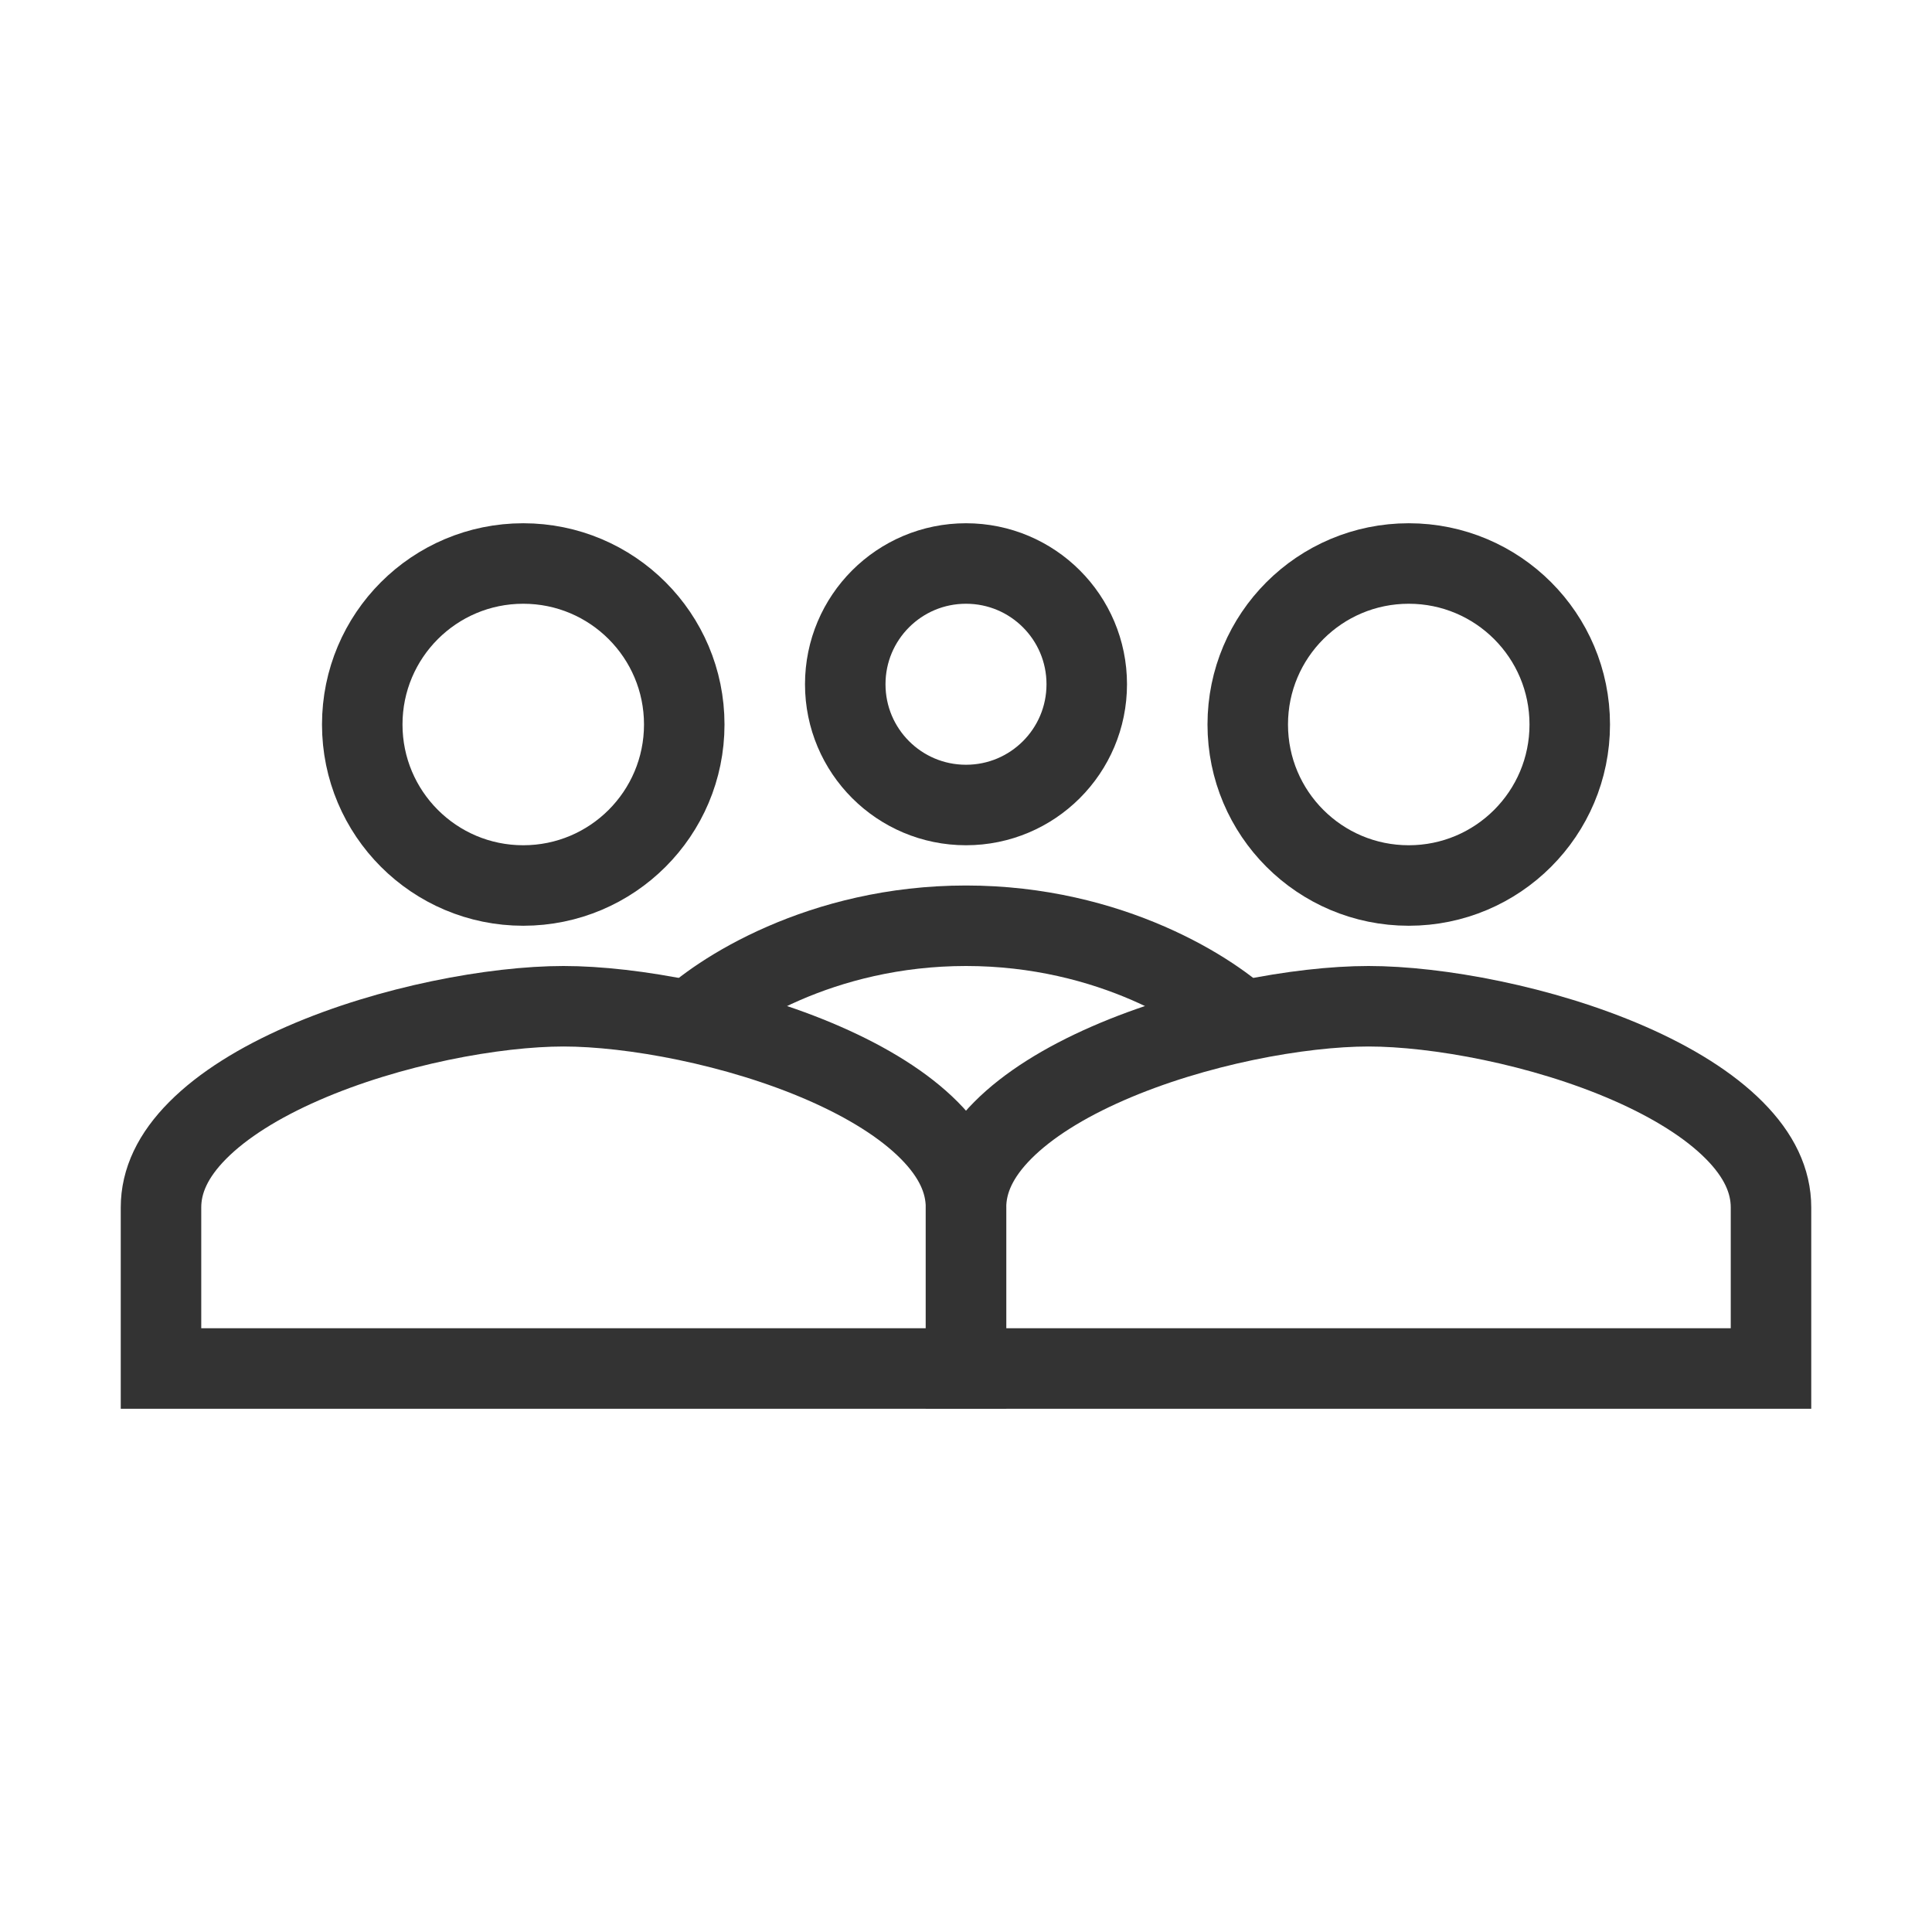 <svg width="48" height="48" viewBox="0 0 48 48" fill="none" xmlns="http://www.w3.org/2000/svg">
<path d="M17 18C17 20.21 15.21 22 13 22C10.79 22 9 20.21 9 18C9 15.79 10.79 14 13 14C15.21 14 17 15.79 17 18Z" stroke="#333333" stroke-width="2"/>
<path d="M4 30C4 29.337 4.297 28.703 4.912 28.084C5.536 27.455 6.444 26.892 7.524 26.42C9.688 25.474 12.302 25 14 25C15.698 25 18.312 25.474 20.476 26.42C21.556 26.892 22.464 27.455 23.088 28.084C23.703 28.703 24 29.337 24 30V34H4V30Z" stroke="#333333" stroke-width="2"/>
<path d="M39 18C39 20.21 37.21 22 35 22C32.79 22 31 20.21 31 18C31 15.79 32.79 14 35 14C37.21 14 39 15.79 39 18Z" stroke="#333333" stroke-width="2"/>
<path d="M27 17C27 18.658 25.658 20 24 20C22.342 20 21 18.658 21 17C21 15.342 22.342 14 24 14C25.658 14 27 15.342 27 17Z" stroke="#333333" stroke-width="2"/>
<path d="M24 30C24 29.337 24.297 28.703 24.912 28.084C25.536 27.455 26.444 26.892 27.524 26.42C29.688 25.474 32.301 25 34 25C35.699 25 38.312 25.474 40.476 26.42C41.556 26.892 42.464 27.455 43.088 28.084C43.703 28.703 44 29.337 44 30V34H24V30Z" stroke="#333333" stroke-width="2"/>
<path d="M17 25.5C17.833 24.667 20.4 23 24 23C27.6 23 30.167 24.667 31 25.5" stroke="#333333" stroke-width="2"/>
</svg>
